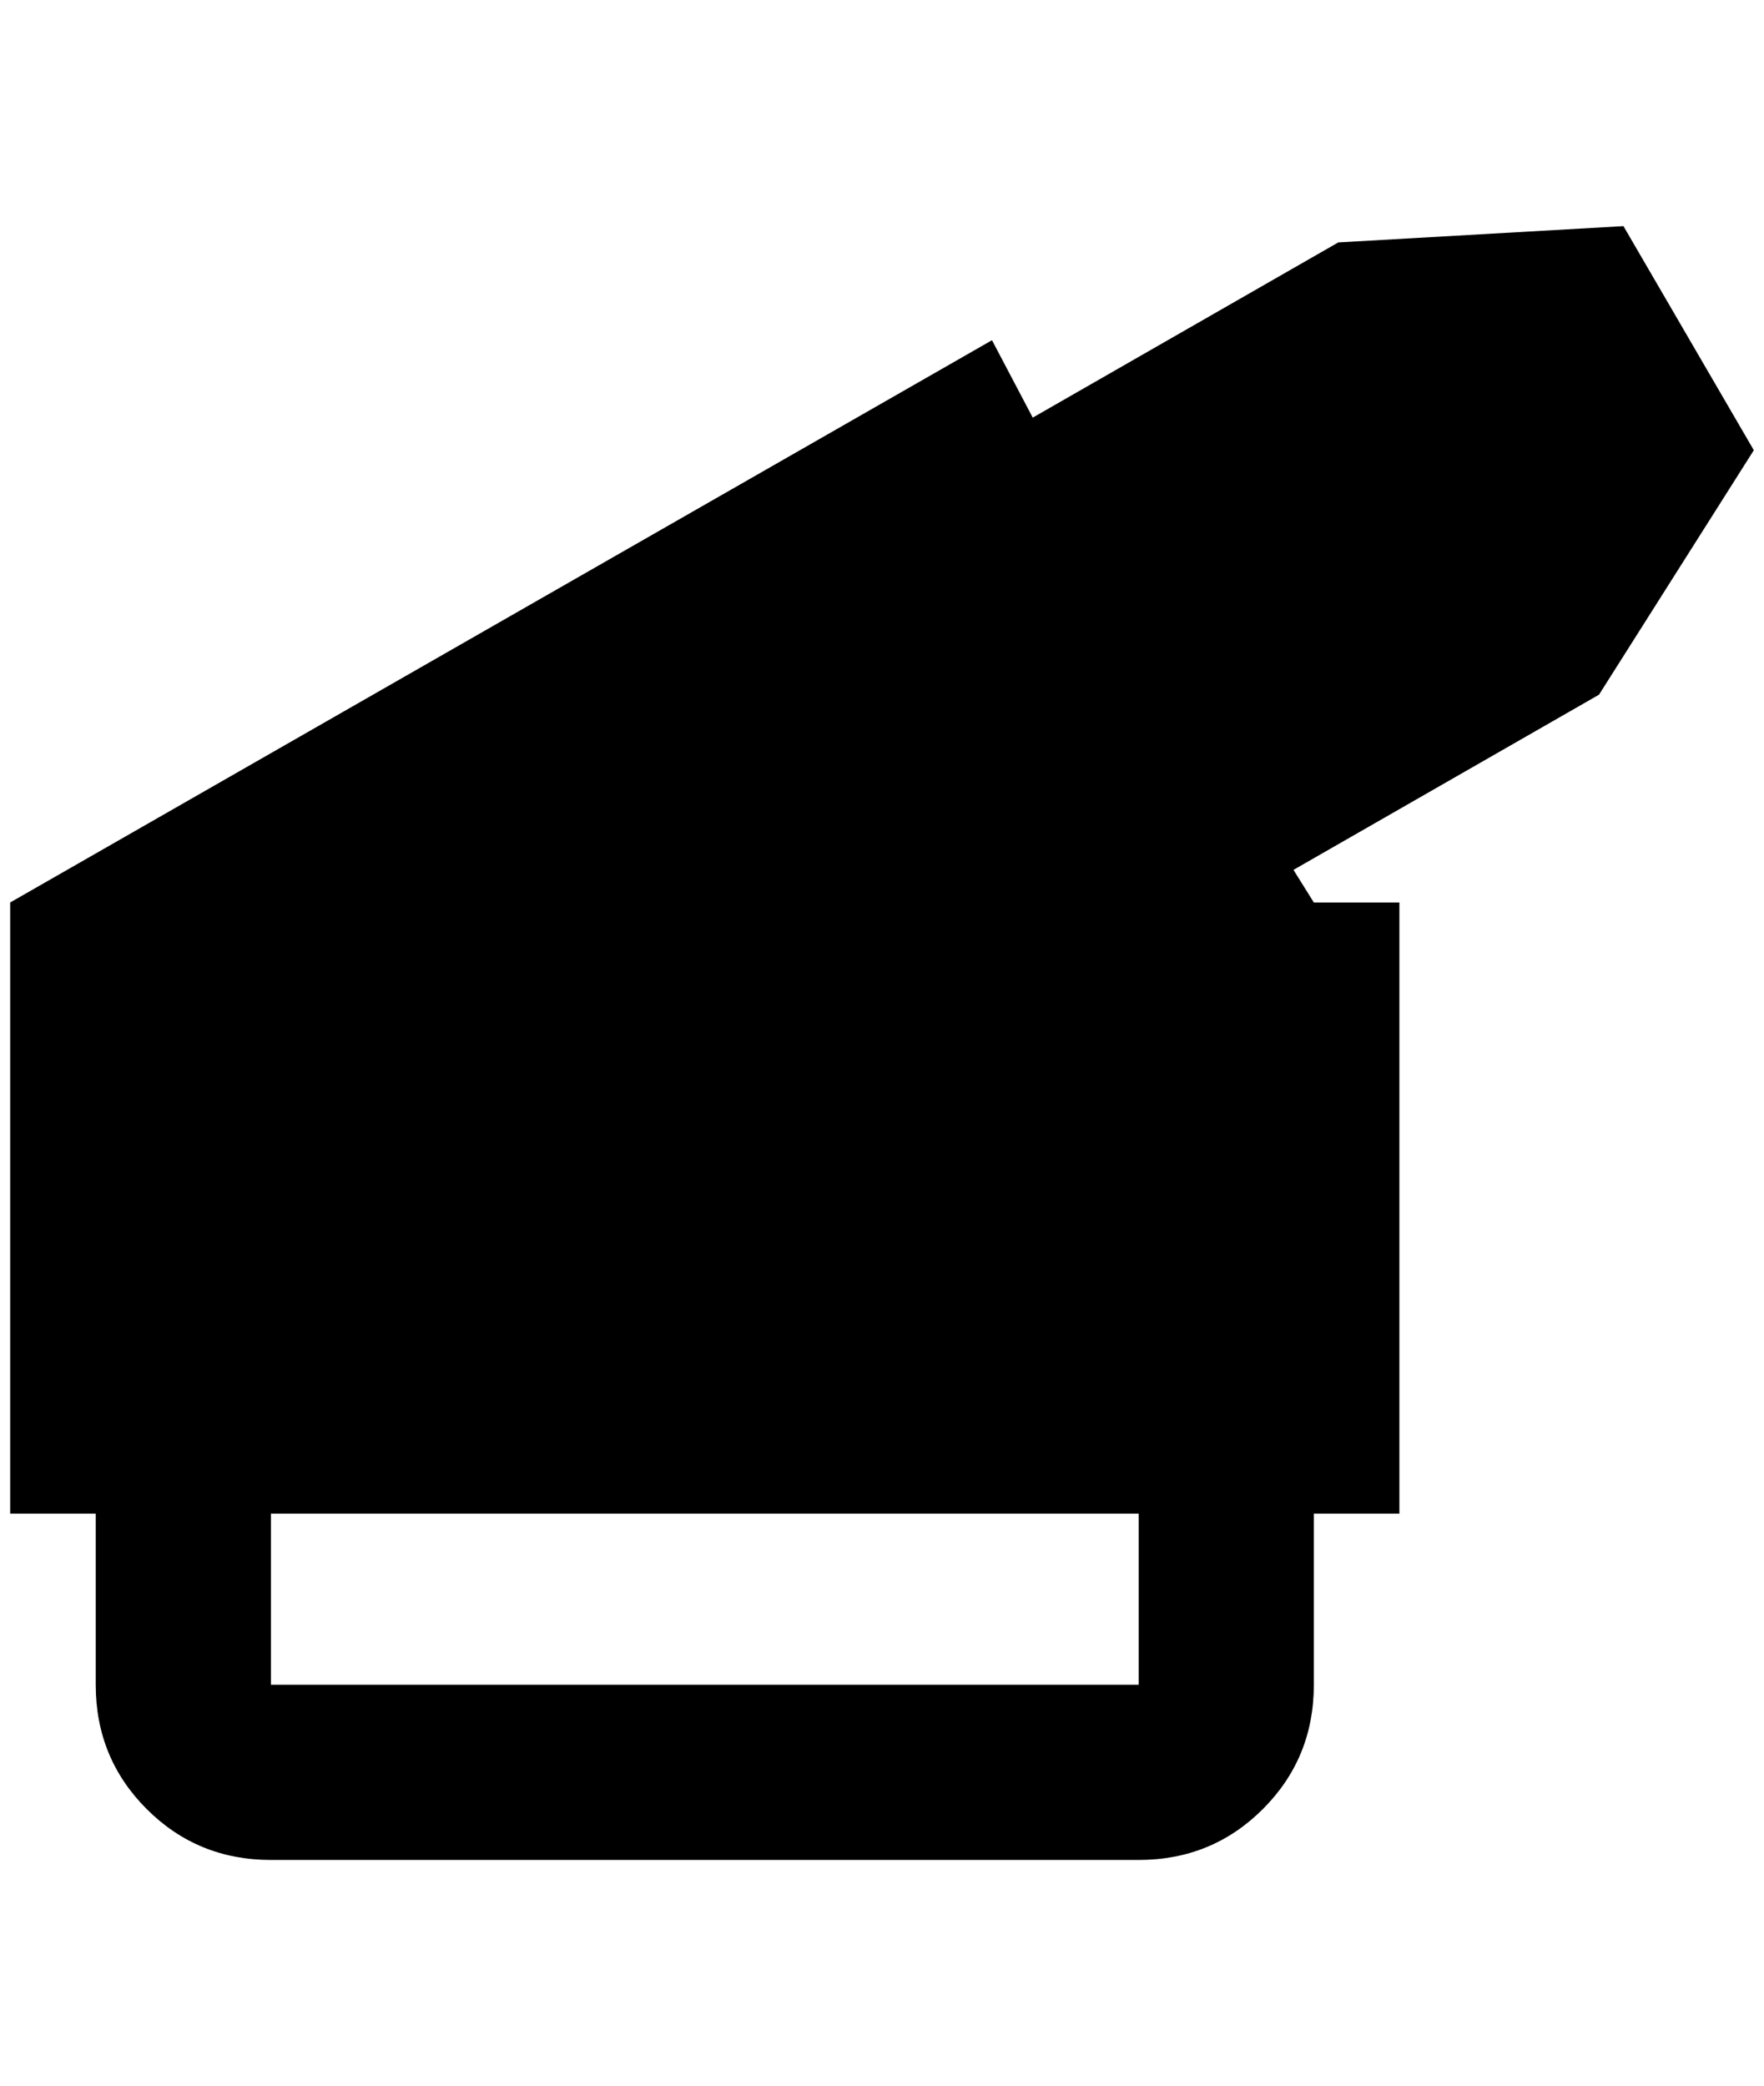 <?xml version="1.0" standalone="no"?>
<!DOCTYPE svg PUBLIC "-//W3C//DTD SVG 1.1//EN" "http://www.w3.org/Graphics/SVG/1.1/DTD/svg11.dtd" >
<svg xmlns="http://www.w3.org/2000/svg" xmlns:xlink="http://www.w3.org/1999/xlink" version="1.1" viewBox="-10 0 1732 2048">
   <path fill="currentColor"
d="M1584 222l-280 16l-300 172l-40 -76l-964 552v600h84v168q0 72 50 122t122 50h852q72 0 122 -50t50 -122v-168h84v-600h-84l-20 -32l300 -172l152 -240zM1108 1486v168h-852v-168h852z" />
</svg>
